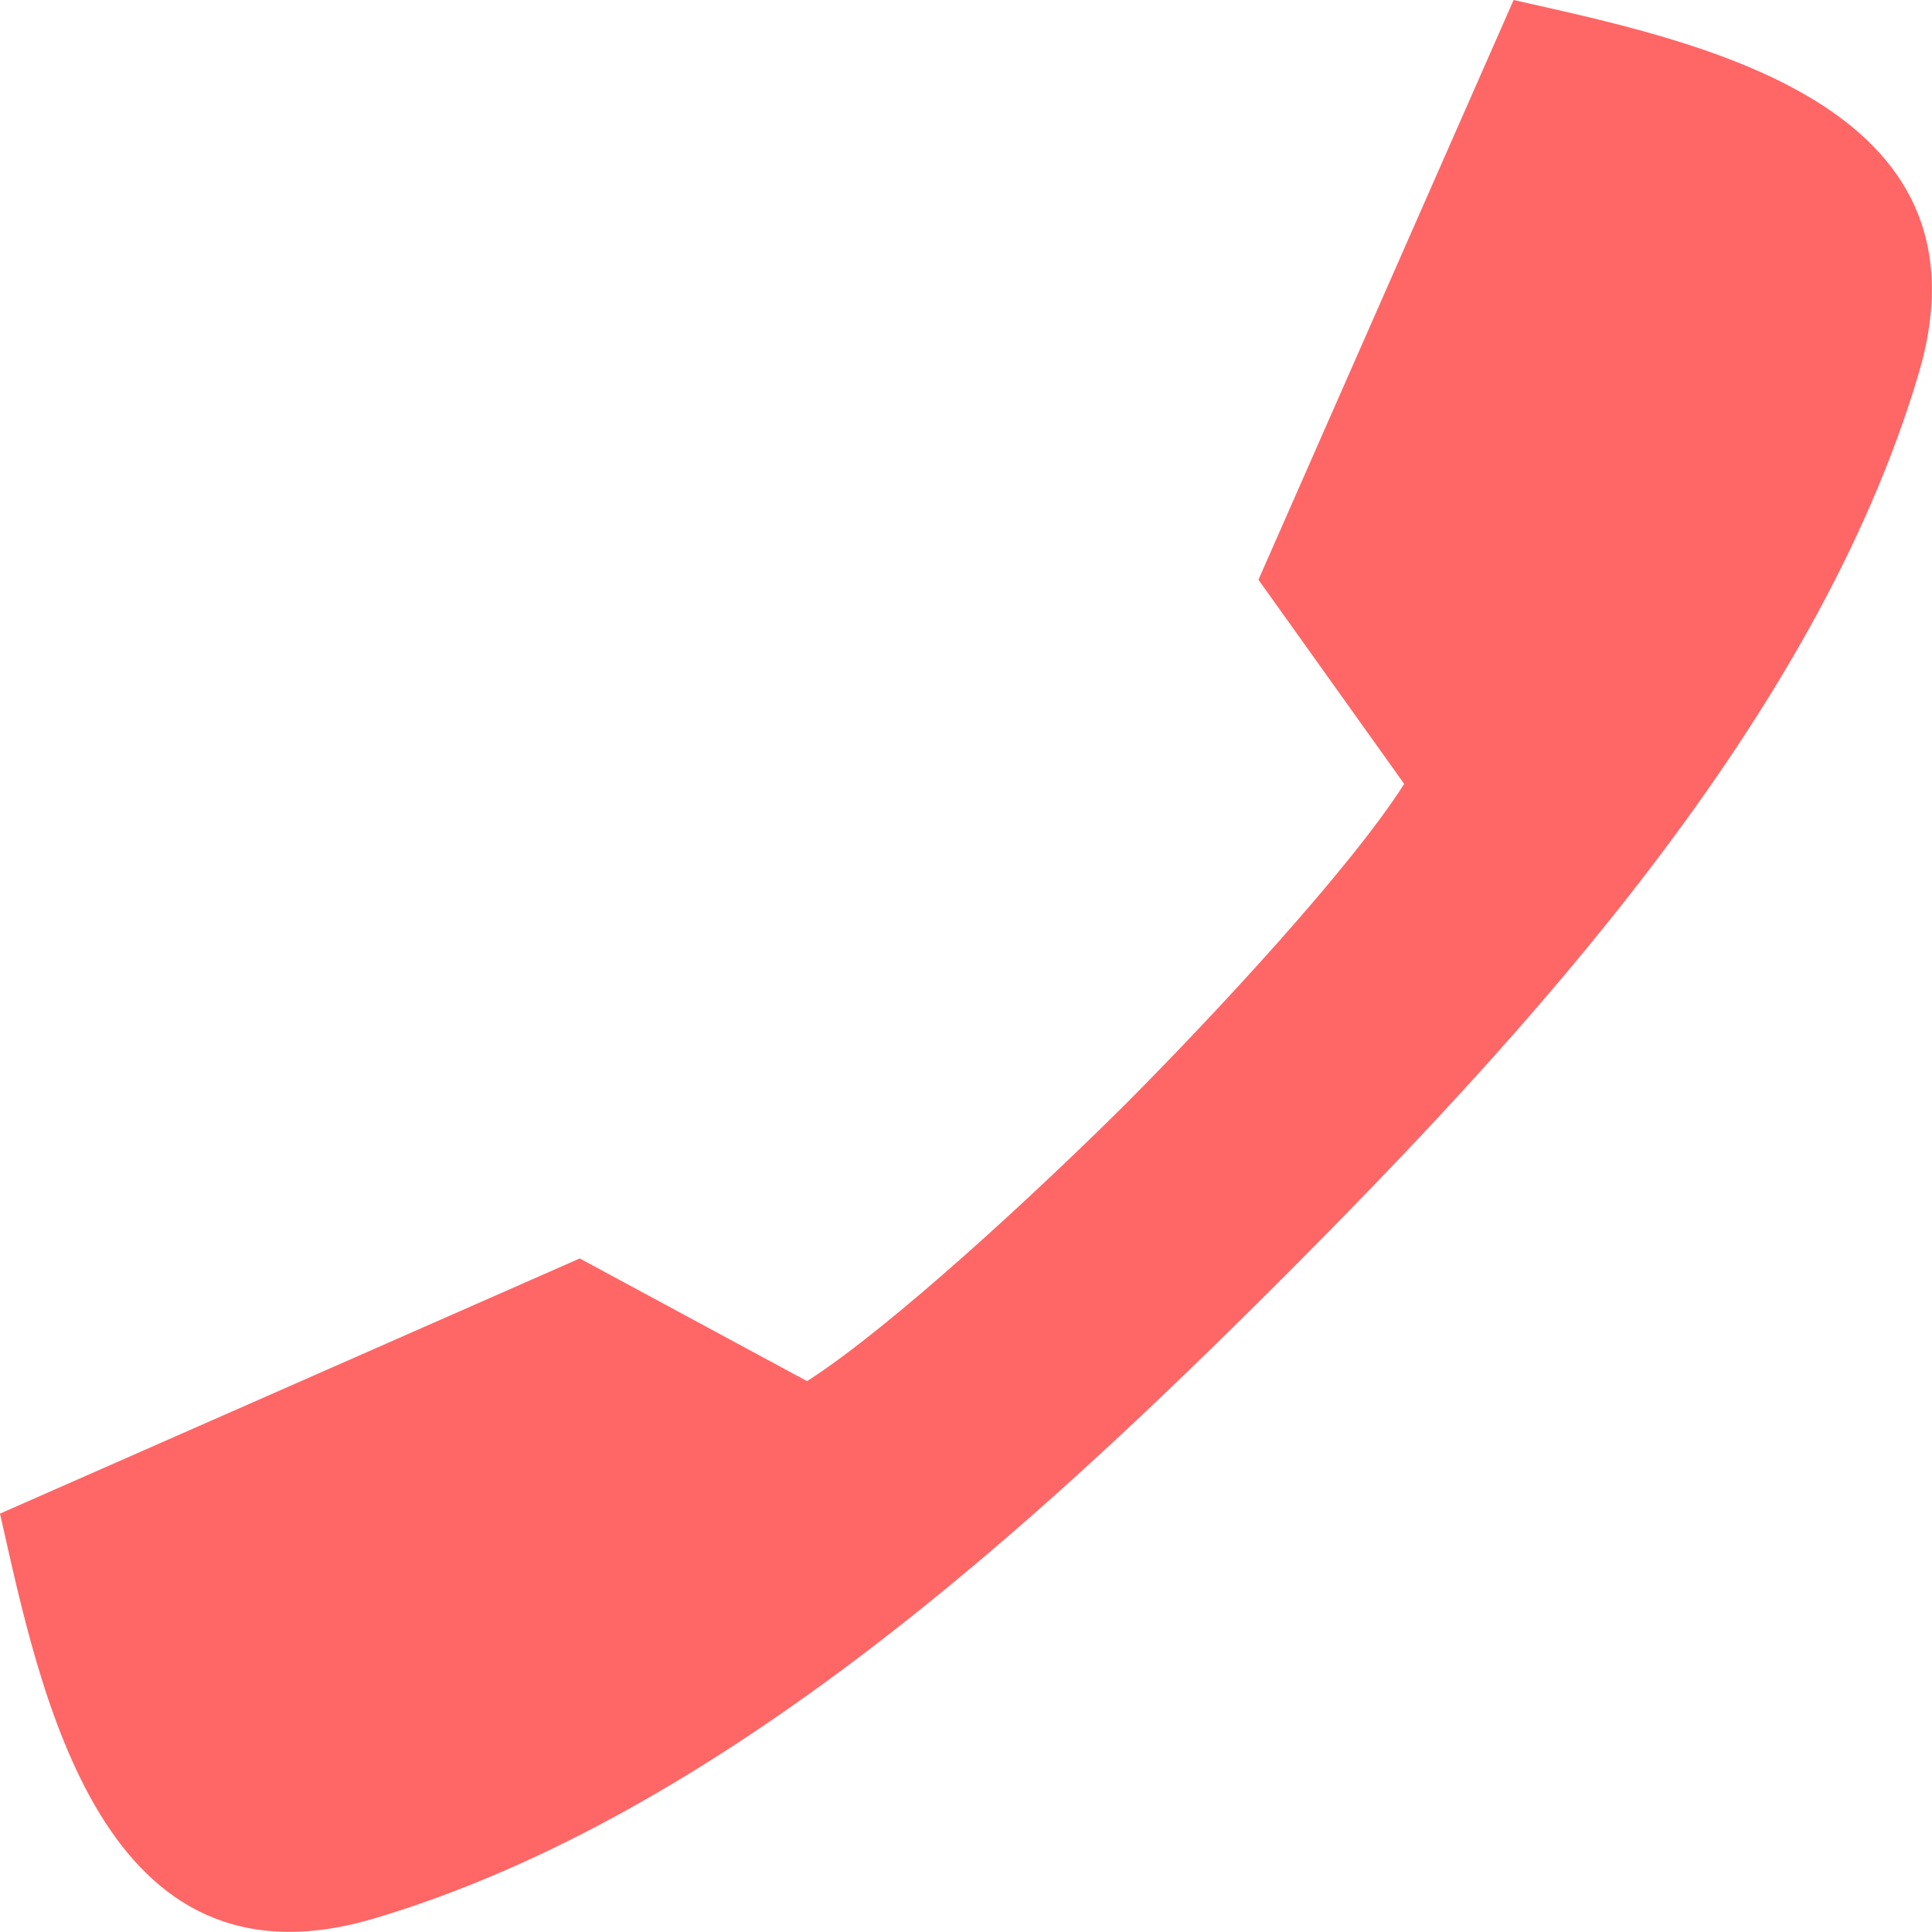 
<svg xmlns="http://www.w3.org/2000/svg" xmlns:xlink="http://www.w3.org/1999/xlink" width="16px" height="16px" viewBox="0 0 16 16" version="1.1">
<g id="surface1">
<path style=" stroke:none;fill-rule:nonzero;fill:#ff6666;fill-opacity:1;" d="M 12.535 0 C 14.023 0.336 16.562 0.836 15.887 3.102 C 15.031 5.977 12.609 8.594 10.609 10.598 C 10.605 10.598 10.605 10.598 10.602 10.602 C 10.602 10.605 10.598 10.605 10.598 10.609 C 8.594 12.609 5.977 15.031 3.102 15.887 C 0.836 16.562 0.336 14.023 0 12.535 L 4.801 10.422 L 6.684 11.438 C 7.379 10.992 8.582 9.879 9.328 9.137 C 10.07 8.391 11.184 7.191 11.629 6.492 L 10.422 4.801 Z M 12.535 0 "/>
</g>
</svg>
